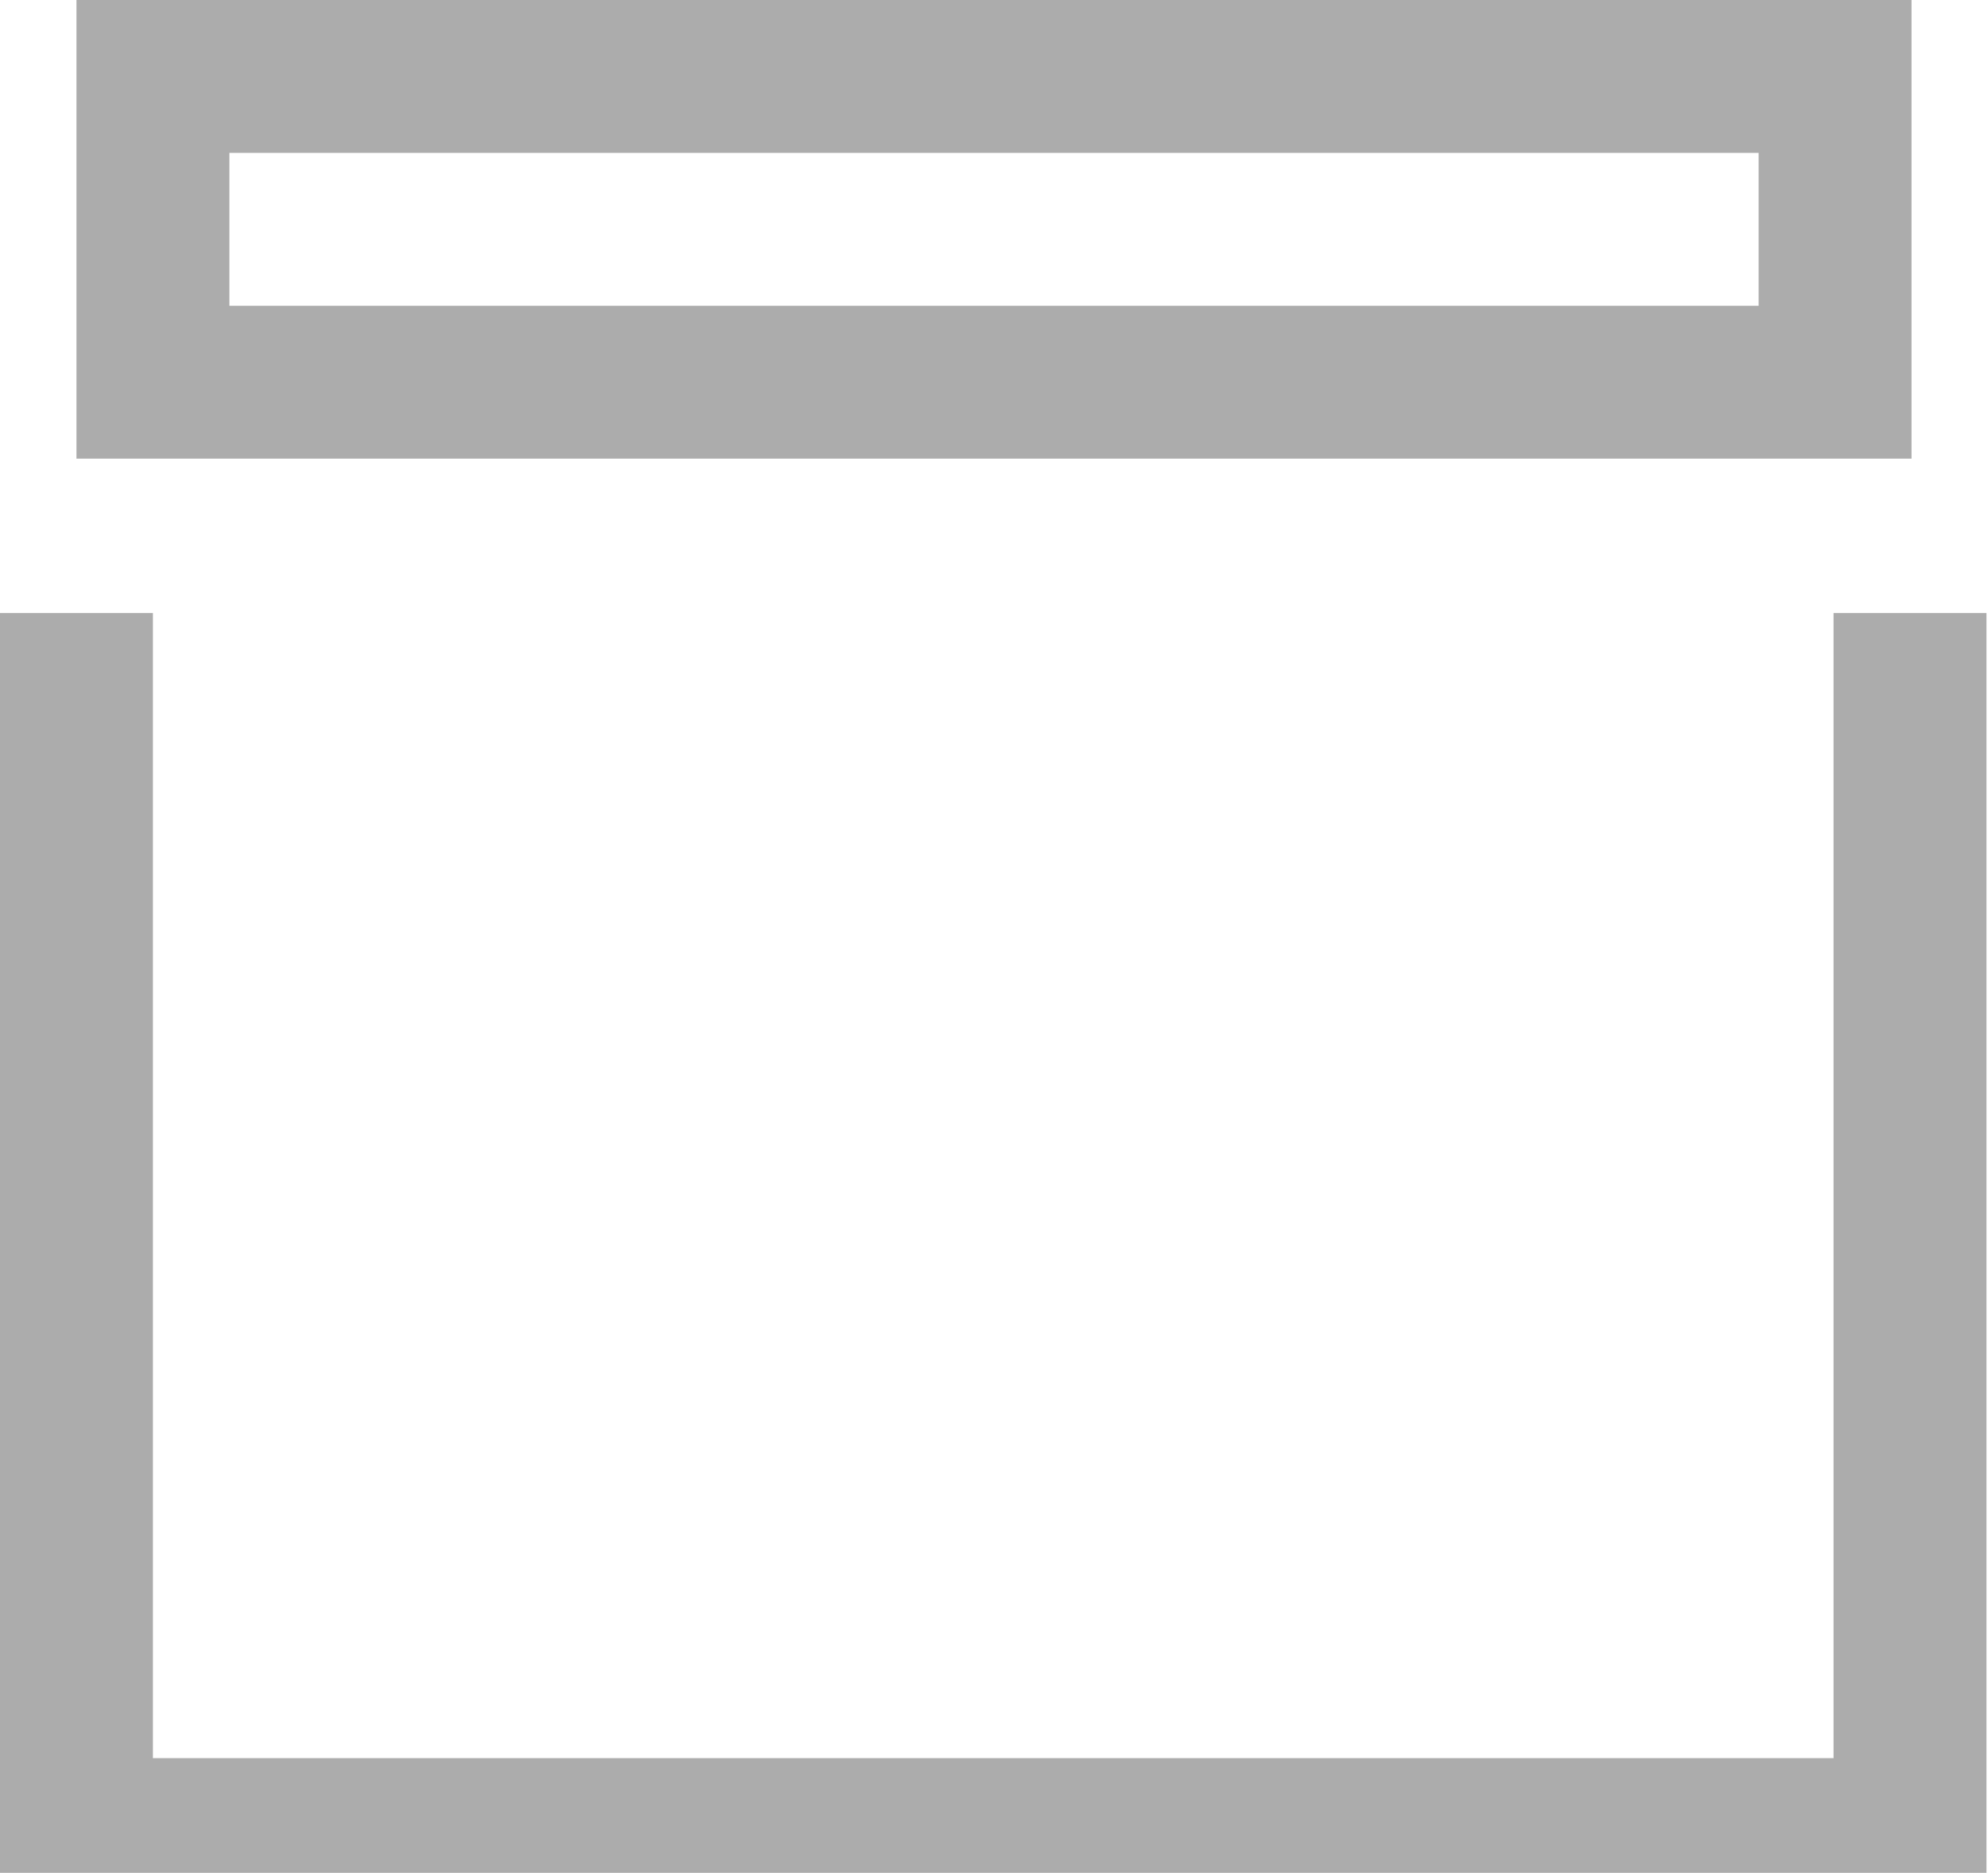 <svg xmlns="http://www.w3.org/2000/svg" width="13" height="12.25" viewBox="0 0 13 12.25"><defs><clipPath id="a"><path fill="#fff" d="M1793 168v-3h12v3z"/></clipPath></defs><path fill="none" stroke="#acacac" stroke-miterlimit="50" d="M12.49 4.01V12H.5V4.01"/><path fill="none" stroke="#acacac" stroke-miterlimit="50" stroke-width="2" d="M1793 168v-3h12v3z" clip-path="url(&quot;#a&quot;)" transform="translate(-1792.5 -165)"/></svg>
